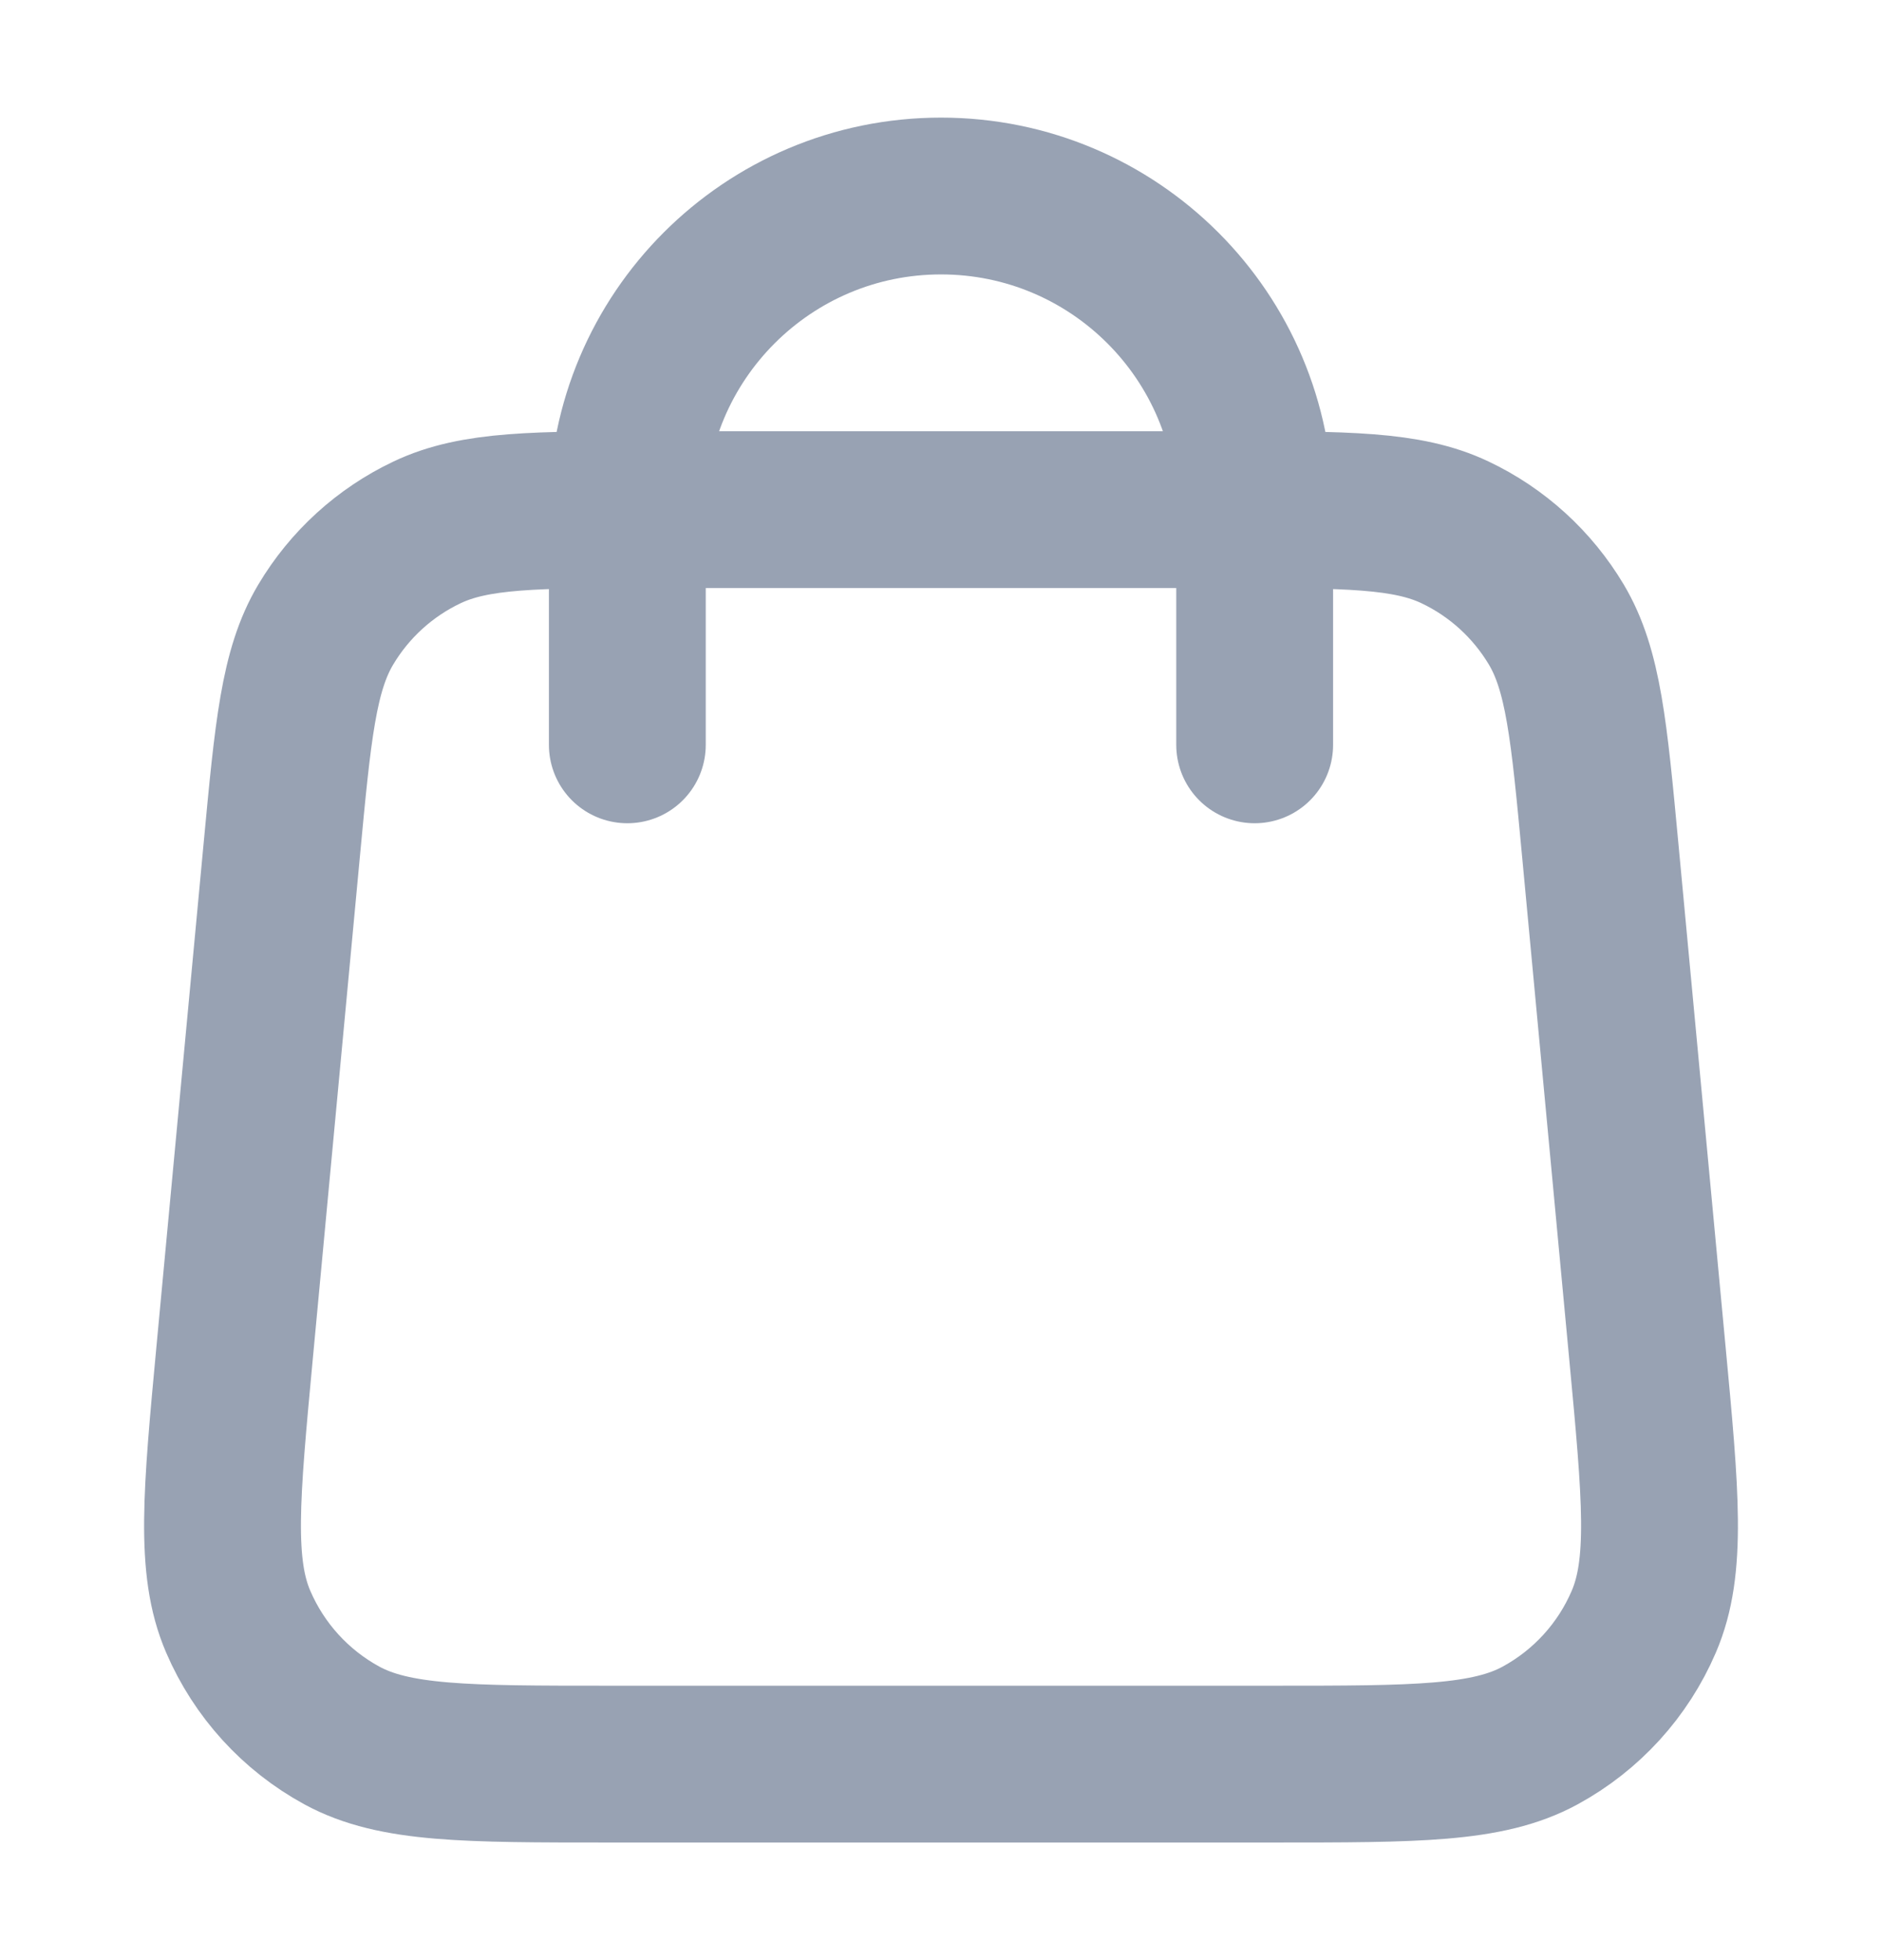<svg width="24" height="25" viewBox="0 0 24 25" fill="none" xmlns="http://www.w3.org/2000/svg">
<path d="M16 9.5V6.5C16 4.291 14.21 2.5 12 2.5C9.791 2.5 8 4.291 8 6.5V9.5M3.592 10.852L2.992 17.252C2.822 19.072 2.736 19.982 3.038 20.684C3.304 21.302 3.768 21.812 4.358 22.134C5.03 22.5 5.944 22.5 7.771 22.5H16.229C18.057 22.5 18.971 22.5 19.642 22.134C20.232 21.812 20.697 21.302 20.962 20.684C21.264 19.982 21.179 19.072 21.008 17.252L20.408 10.852C20.264 9.315 20.192 8.547 19.847 7.966C19.542 7.455 19.093 7.045 18.555 6.79C17.944 6.5 17.173 6.5 15.629 6.5L8.371 6.5C6.828 6.5 6.056 6.5 5.446 6.79C4.908 7.045 4.458 7.455 4.154 7.966C3.808 8.547 3.736 9.315 3.592 10.852Z" stroke="#98A2B3" stroke-width="2" stroke-linecap="round" stroke-linejoin="round"/>
</svg>
